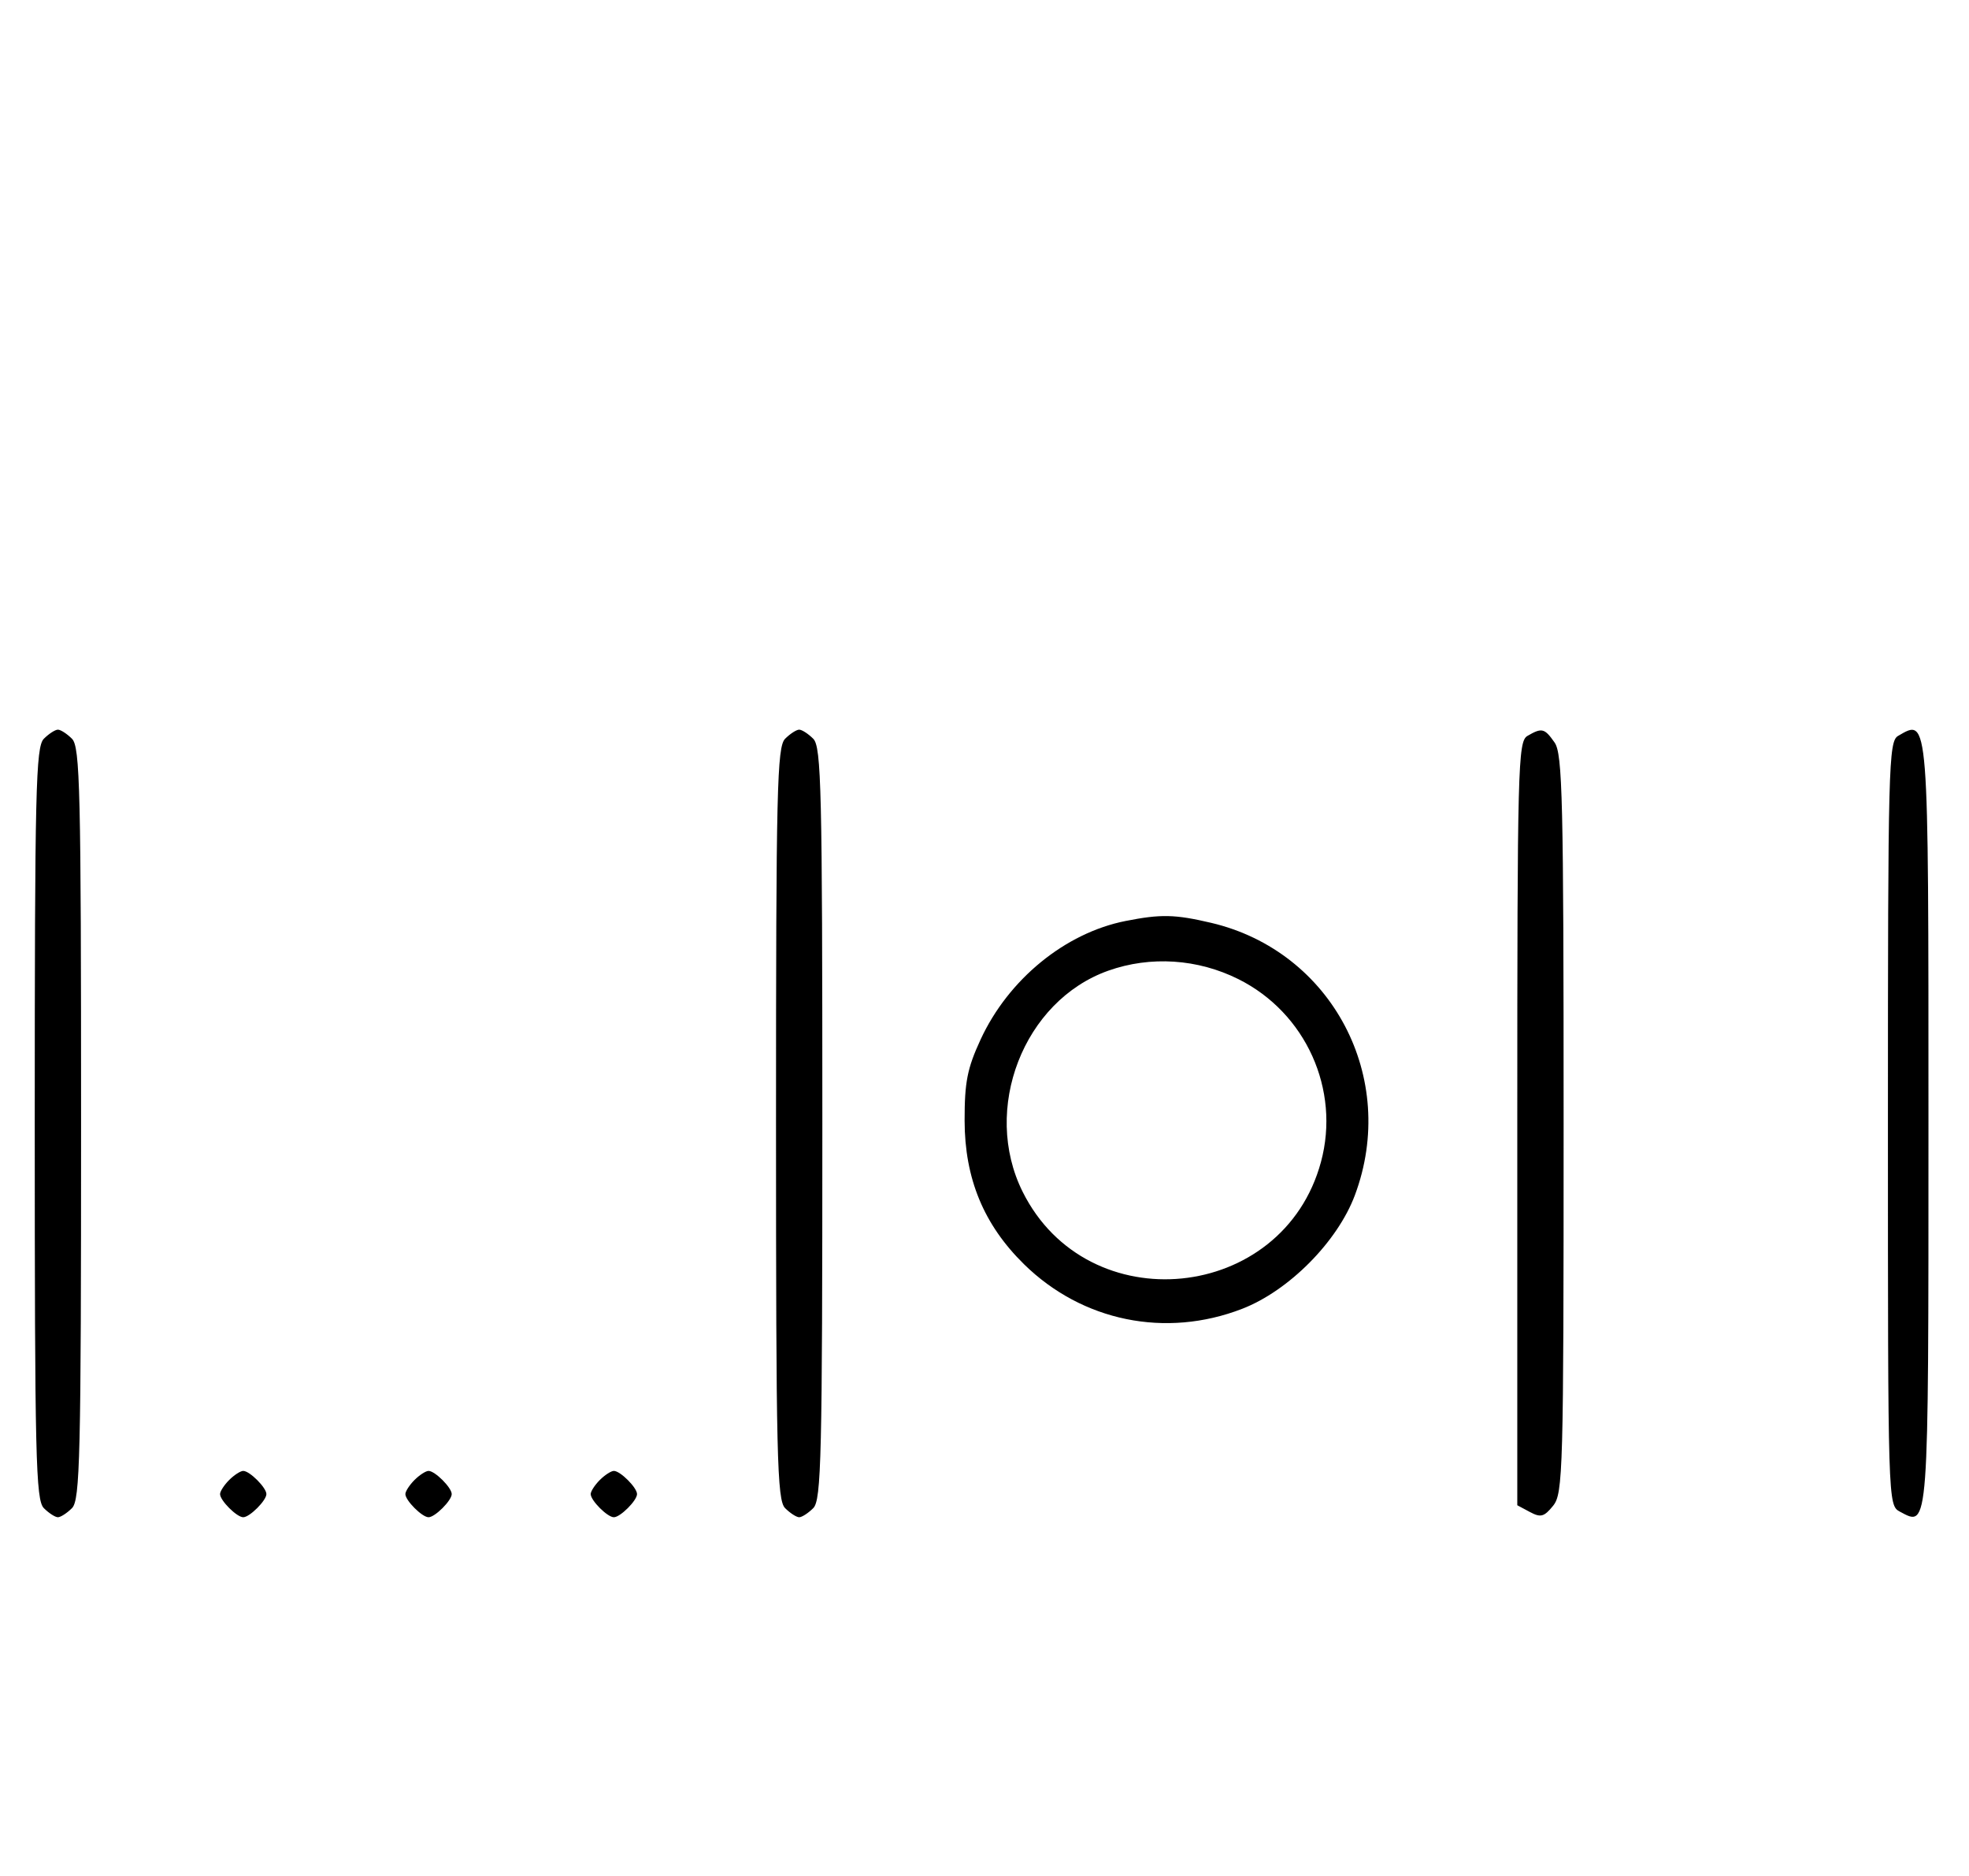 <svg xmlns="http://www.w3.org/2000/svg" width="340" height="324" viewBox="0 0 340 324" version="1.1">
	<path d="M 7.571 127.571 C 6.175 128.968, 6 136.372, 6 194 C 6 251.628, 6.175 259.032, 7.571 260.429 C 8.436 261.293, 9.529 262, 10 262 C 10.471 262, 11.564 261.293, 12.429 260.429 C 13.825 259.032, 14 251.628, 14 194 C 14 136.372, 13.825 128.968, 12.429 127.571 C 11.564 126.707, 10.471 126, 10 126 C 9.529 126, 8.436 126.707, 7.571 127.571 M 135.571 127.571 C 134.175 128.968, 134 136.372, 134 194 C 134 251.628, 134.175 259.032, 135.571 260.429 C 136.436 261.293, 137.529 262, 138 262 C 138.471 262, 139.564 261.293, 140.429 260.429 C 141.825 259.032, 142 251.628, 142 194 C 142 136.372, 141.825 128.968, 140.429 127.571 C 139.564 126.707, 138.471 126, 138 126 C 137.529 126, 136.436 126.707, 135.571 127.571 M 263.750 127.080 C 262.111 128.035, 262 132.293, 262 194.015 L 262 259.930 264.183 261.098 C 266.042 262.093, 266.636 261.933, 268.183 260.022 C 269.896 257.906, 270 254.151, 270 194.112 C 270 138.107, 269.813 130.178, 268.443 128.223 C 266.702 125.736, 266.248 125.625, 263.750 127.080 M 327.750 127.080 C 326.111 128.035, 326 132.293, 326 194.015 C 326 259.587, 326.011 259.935, 328.064 261.034 C 333.084 263.721, 333 264.854, 333 194.078 C 333 123.068, 333.071 123.981, 327.750 127.080 M 194.355 159.039 C 183.925 161.104, 174.129 169.113, 169.329 179.500 C 167.026 184.484, 166.558 186.854, 166.565 193.500 C 166.577 203.515, 169.873 211.488, 176.824 218.311 C 186.874 228.176, 201.299 231.123, 214.500 226.006 C 222.559 222.883, 230.950 214.423, 233.955 206.392 C 241.533 186.136, 229.999 164.268, 209.147 159.360 C 202.883 157.886, 200.450 157.833, 194.355 159.039 M 191.385 167.617 C 176.729 172.815, 169.477 191.530, 176.588 205.801 C 187.799 228.298, 221.531 224.930, 228.098 200.657 C 231.476 188.171, 225.488 174.899, 213.854 169.085 C 206.817 165.568, 198.664 165.036, 191.385 167.617 M 39.571 255.571 C 38.707 256.436, 38 257.529, 38 258 C 38 259.111, 40.889 262, 42 262 C 43.111 262, 46 259.111, 46 258 C 46 256.889, 43.111 254, 42 254 C 41.529 254, 40.436 254.707, 39.571 255.571 M 71.571 255.571 C 70.707 256.436, 70 257.529, 70 258 C 70 259.111, 72.889 262, 74 262 C 75.111 262, 78 259.111, 78 258 C 78 256.889, 75.111 254, 74 254 C 73.529 254, 72.436 254.707, 71.571 255.571 M 103.571 255.571 C 102.707 256.436, 102 257.529, 102 258 C 102 259.111, 104.889 262, 106 262 C 107.111 262, 110 259.111, 110 258 C 110 256.889, 107.111 254, 106 254 C 105.529 254, 104.436 254.707, 103.571 255.571 " stroke="none" fill="black" fill-rule="evenodd"/>
</svg>